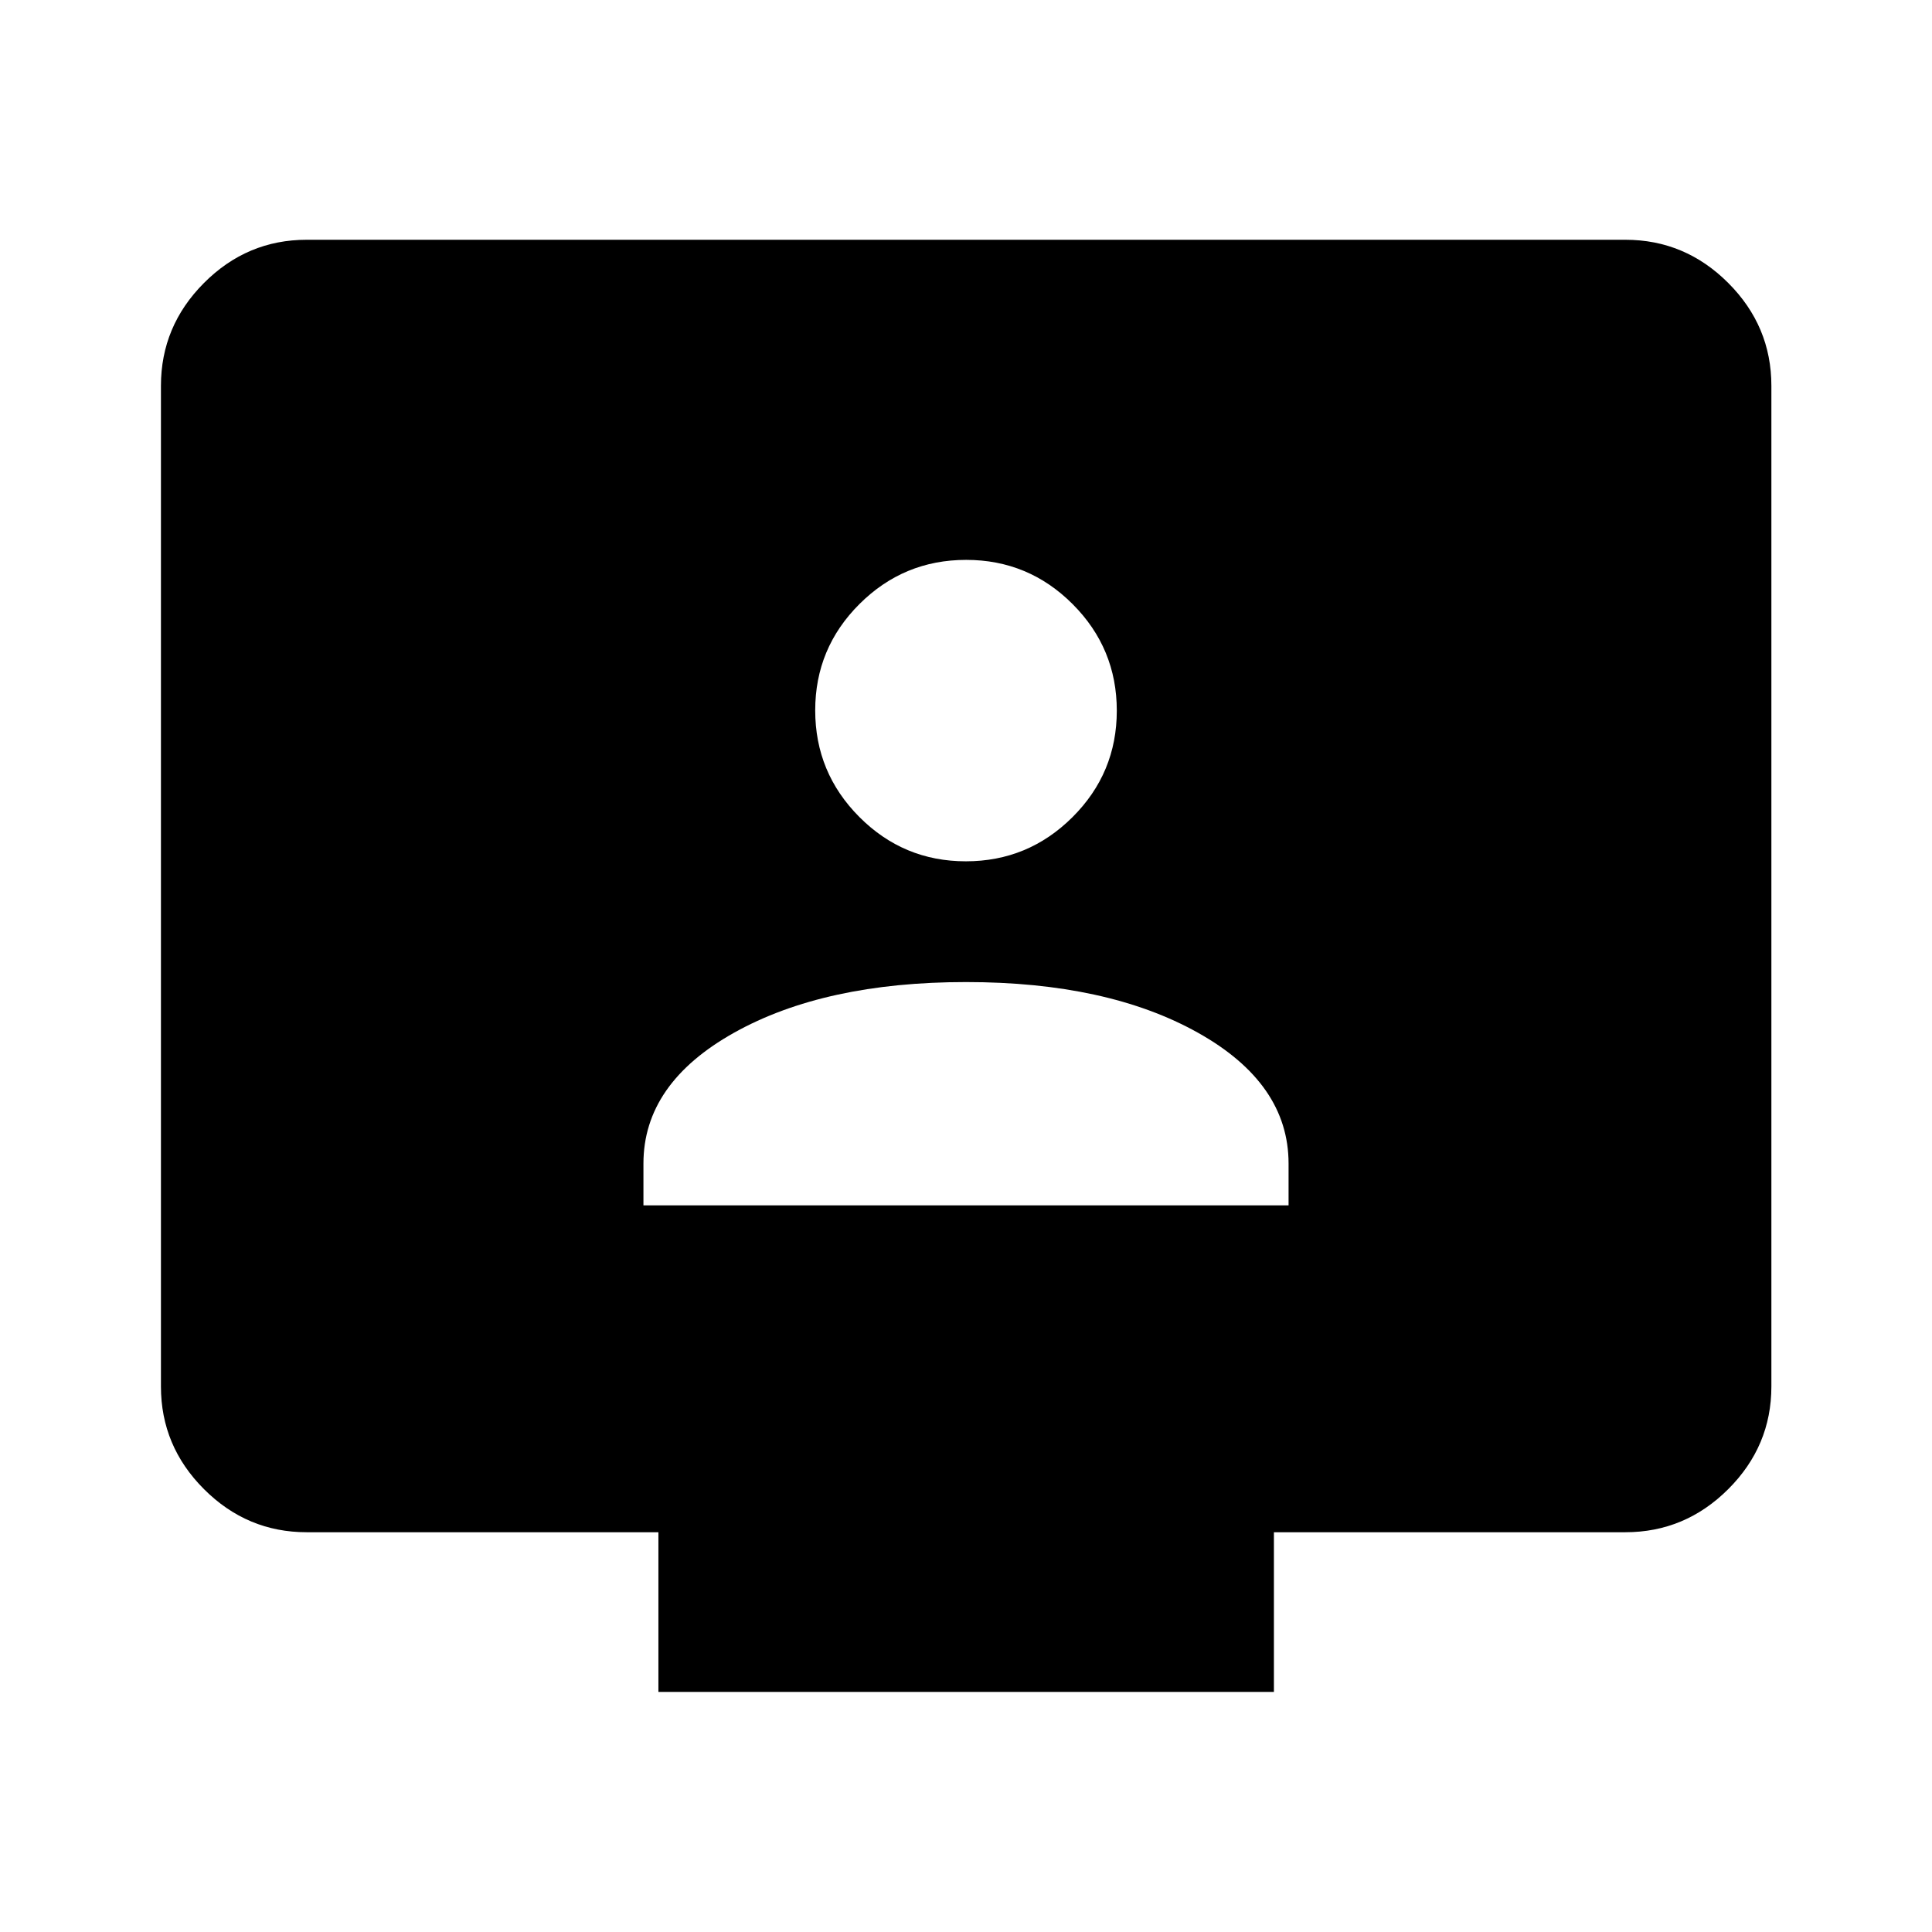 <svg xmlns="http://www.w3.org/2000/svg" height="40" viewBox="0 -960 960 960" width="40"><path d="M319.72-361.07h320.56v-20.76q0-39.81-45-65-45.01-25.19-115.28-25.19-70.27 0-115.28 25.19-45 25.19-45 65v20.76Zm160.2-170.95q30.97 0 52.99-21.94 22.02-21.94 22.02-52.91 0-30.97-21.95-52.95-21.95-21.98-52.92-21.98-30.98 0-52.98 21.92-22.01 21.93-22.01 52.87 0 30.95 21.94 52.97 21.95 22.02 52.91 22.02ZM327.16-119.3v-79.34H152.39q-29.62 0-51.02-21.4-21.4-21.4-21.4-51.02v-497.22q0-29.68 21.4-51.13 21.4-21.45 51.02-21.45h655.22q29.68 0 51.13 21.45 21.45 21.45 21.45 51.13v497.22q0 29.62-21.45 51.02-21.45 21.4-51.13 21.4H633v79.34H327.16Z"/></svg>
